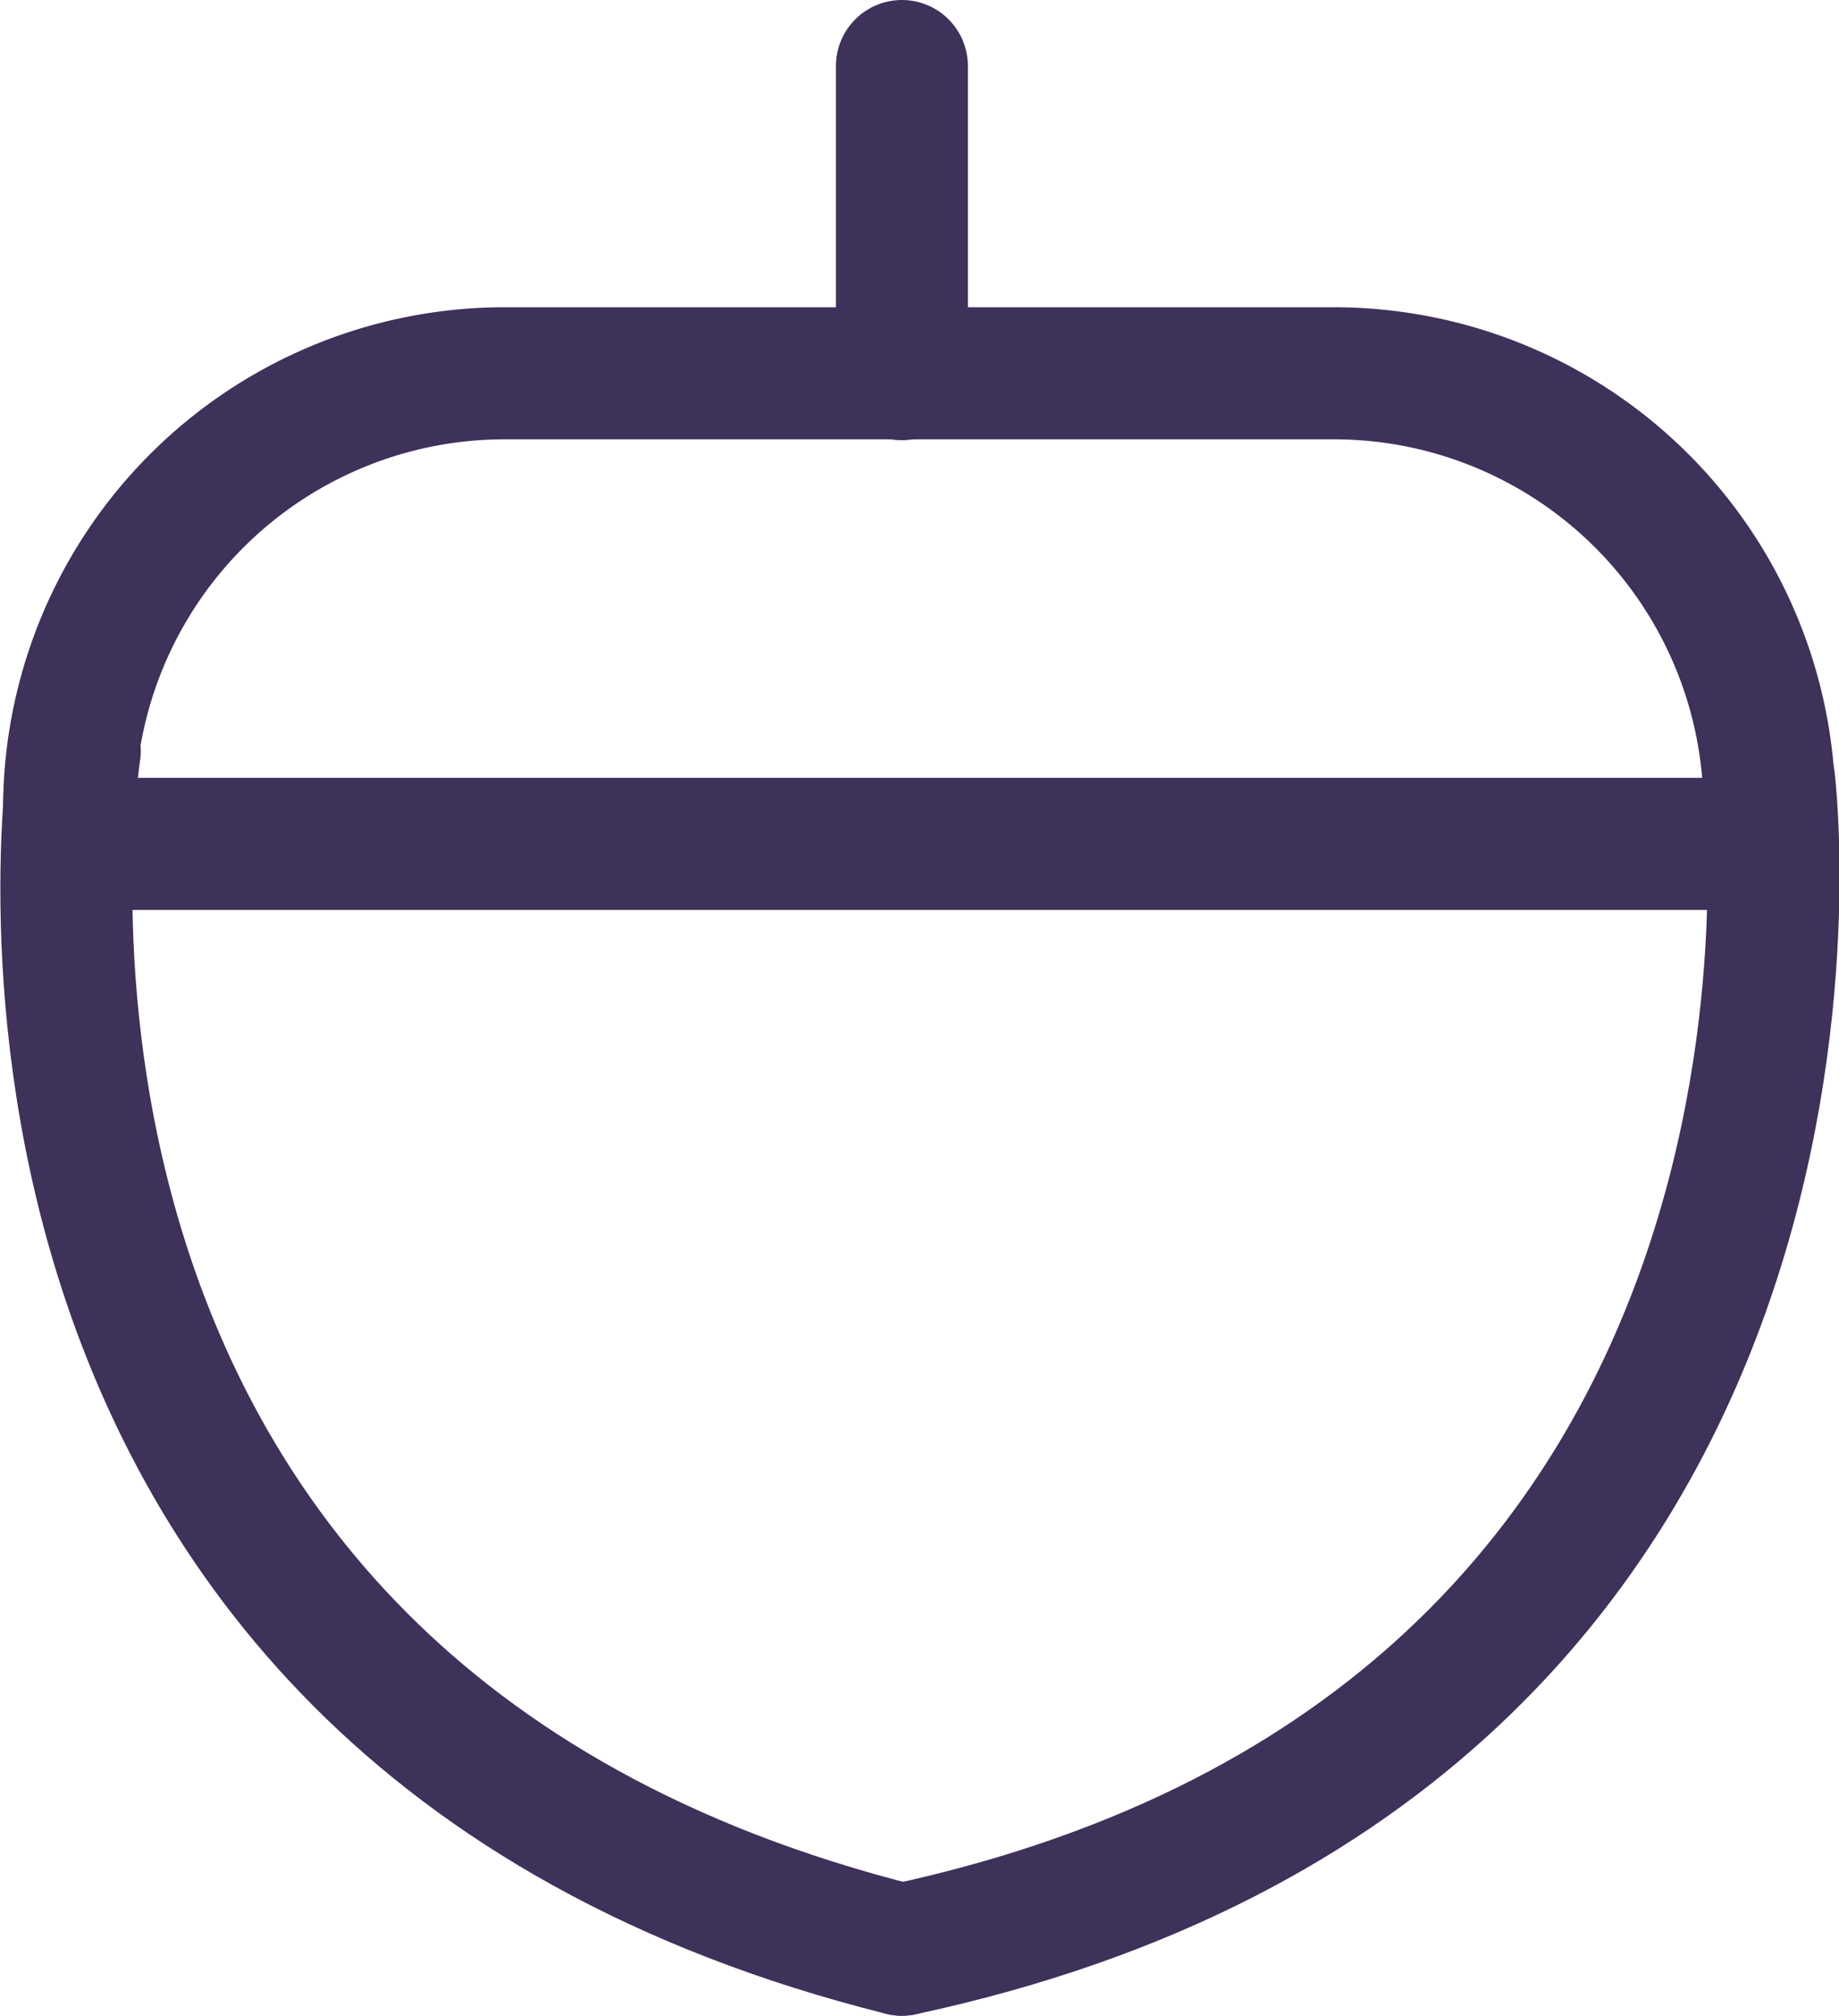 <svg xmlns="http://www.w3.org/2000/svg" xmlns:xlink="http://www.w3.org/1999/xlink" viewBox="0 0 41.8 45.79"><defs><style>.cls-1,.cls-2,.cls-3,.cls-5{fill:none;}.cls-2,.cls-3,.cls-5{stroke:#3e315a;stroke-linecap:round;}.cls-2,.cls-5{stroke-linejoin:round;}.cls-2,.cls-3{stroke-width:3px;}.cls-4{clip-path:url(#clip-path);}.cls-5{stroke-width:3px;}</style><clipPath id="clip-path" transform="translate(-2.5)"><rect class="cls-1" x="6.37" y="7.9" width="33.7" height="45.88" transform="translate(-8 53.53) rotate(-89.03)"/></clipPath></defs><g id="Layer_2" data-name="Layer 2"><g id="Layer_1-2" data-name="Layer 1"><g id="Group_1173" data-name="Group 1173"><path id="Rectangle_858-2" data-name="Rectangle 858-2" class="cls-2" d="M41.93,19.17H4.86a.79.79,0,0,1-.79-.79h0A9.9,9.9,0,0,1,14,8.48H32.82a9.9,9.9,0,0,1,9.9,9.9h0A.8.8,0,0,1,41.93,19.17Z" transform="translate(-2.5)"/><path id="Path_41" data-name="Path 41" class="cls-3" d="M23,1.5v7" transform="translate(-2.5)"/><g id="Group_1172" data-name="Group 1172"><g class="cls-4"><g id="Group_1171" data-name="Group 1171"><path id="Path_48" data-name="Path 48" class="cls-5" d="M4.2,17.06S.76,38.73,23,44.29" transform="translate(-2.5)"/><path id="Path_49" data-name="Path 49" class="cls-5" d="M42.71,17.71S45.41,39.49,23,44.29" transform="translate(-2.5)"/></g></g></g></g></g></g></svg>